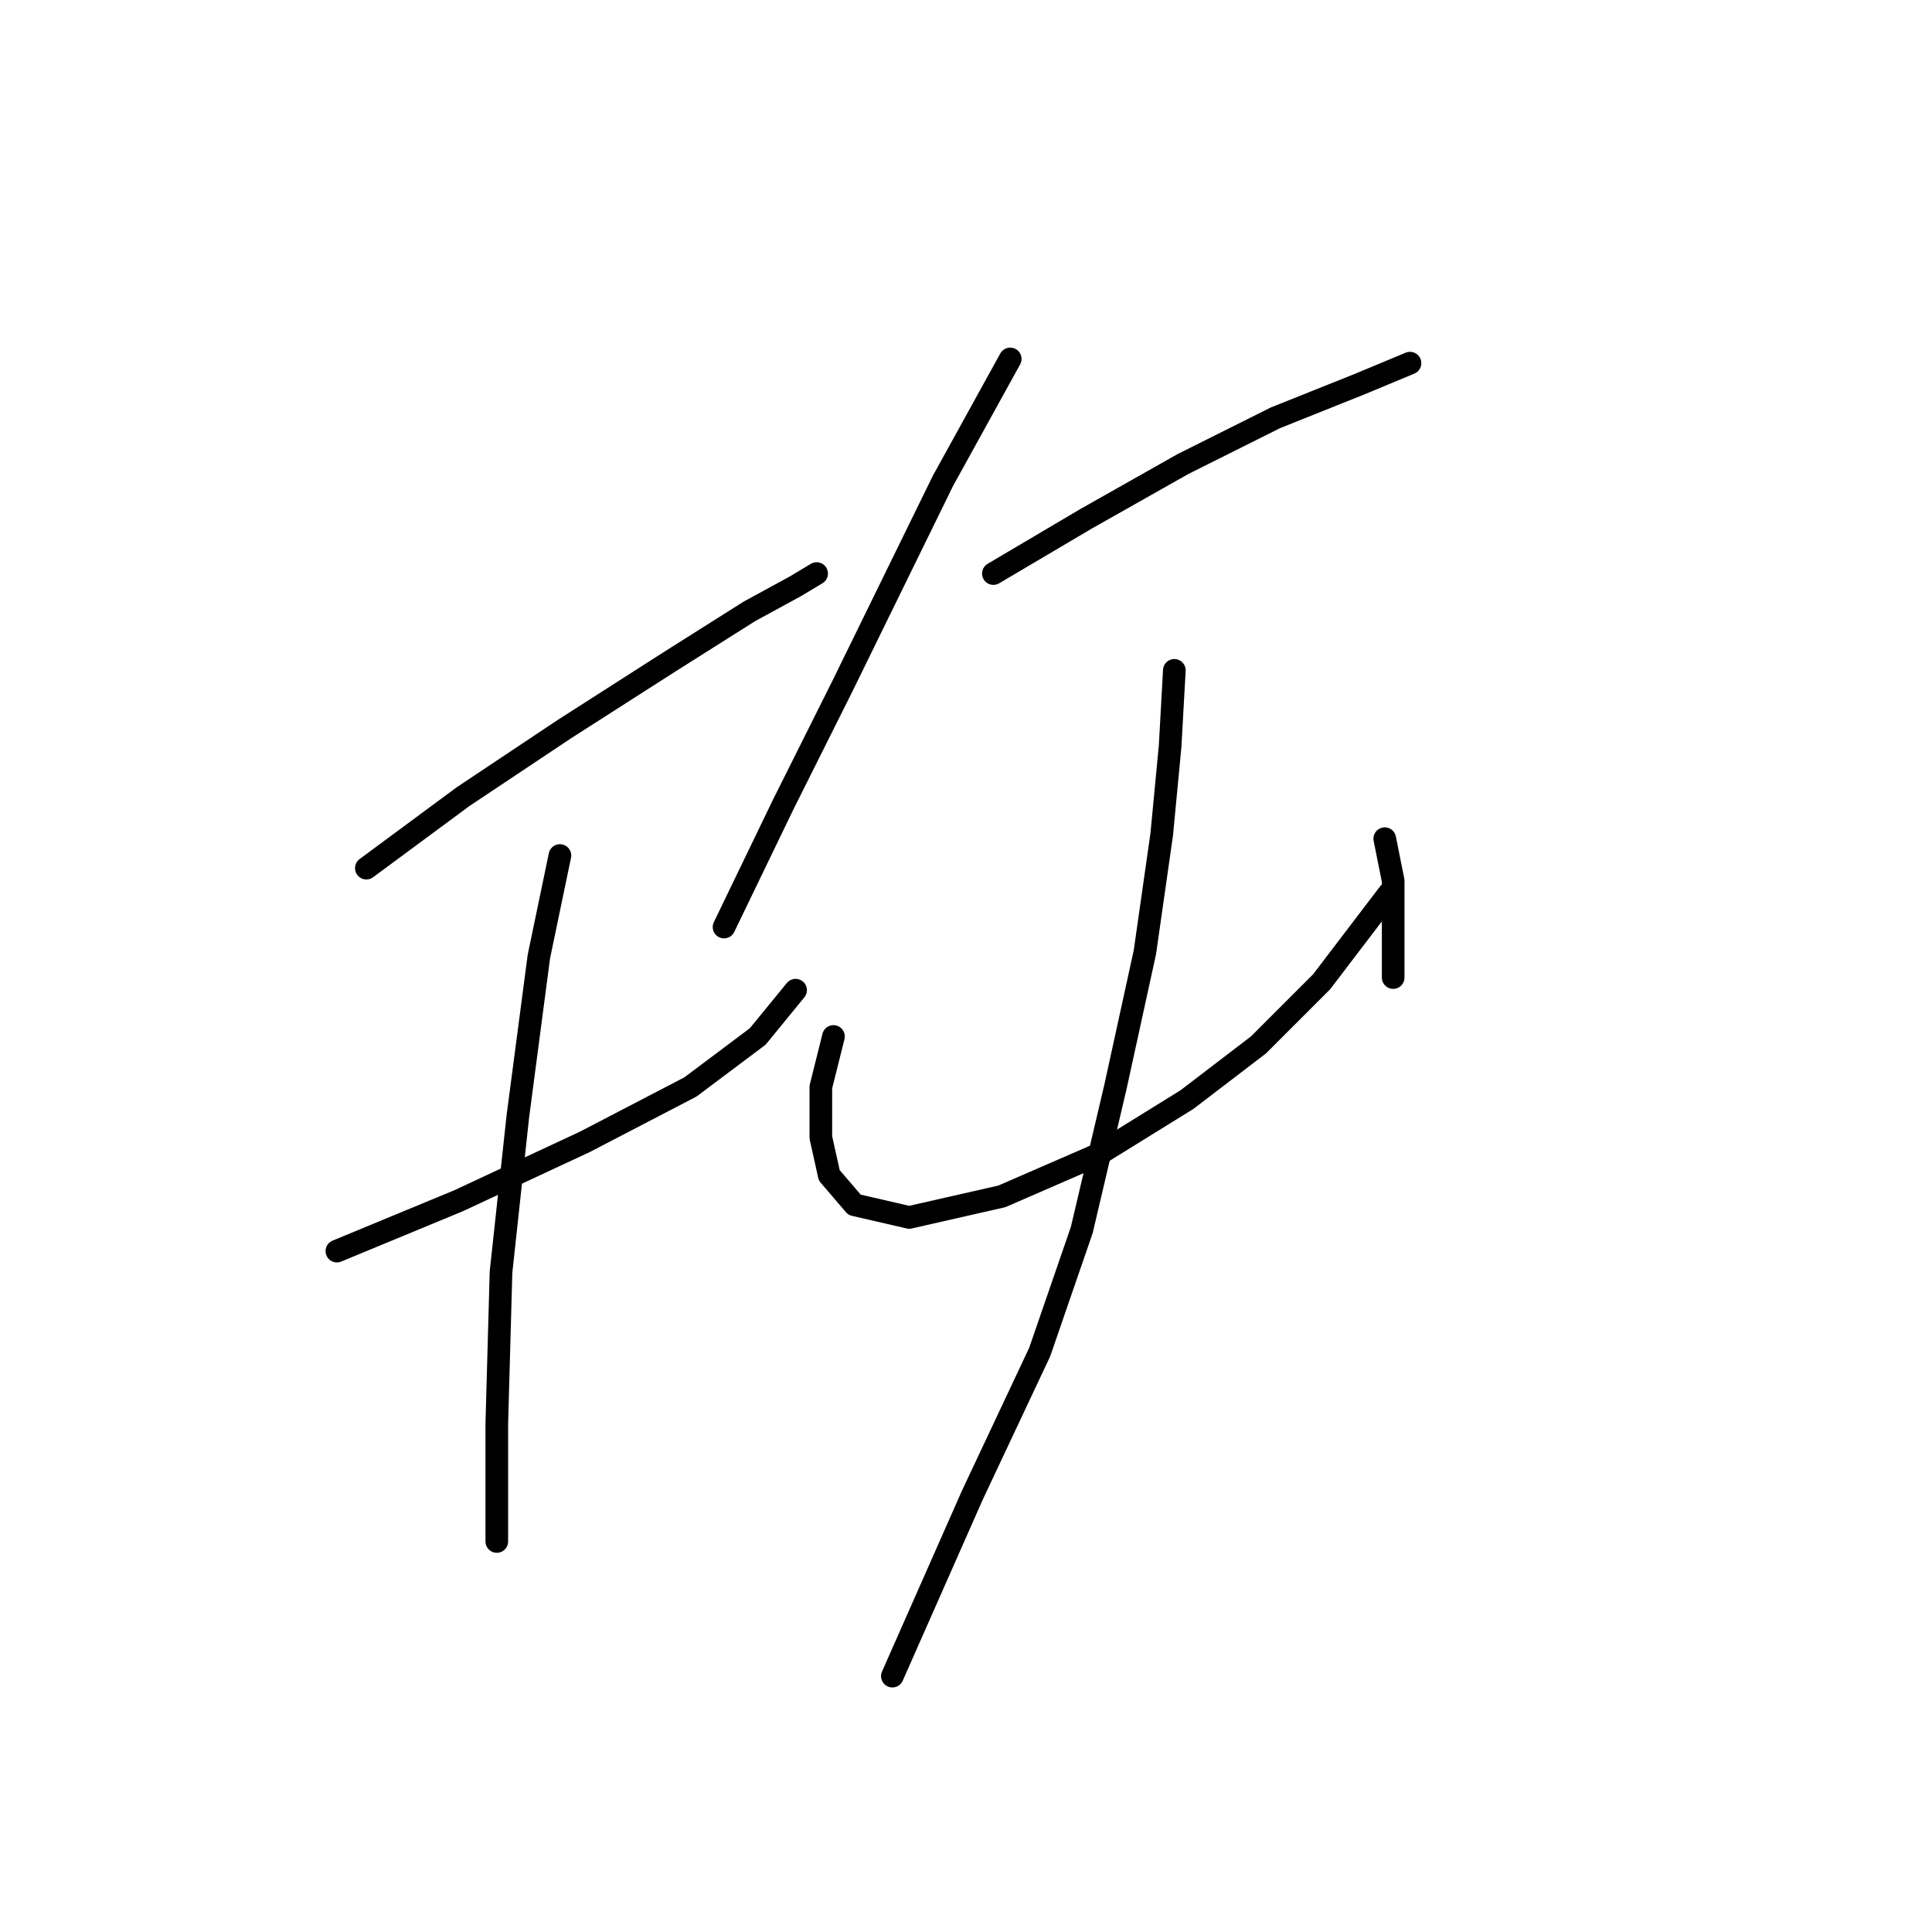 <?xml version="1.0" standalone="no"?>
    <svg width="256" height="256" xmlns="http://www.w3.org/2000/svg" version="1.1">
    <polyline stroke="black" stroke-width="3" stroke-linecap="round" fill="transparent" stroke-linejoin="round" points="48.543 115.033 61.368 105.554 74.751 96.632 88.691 87.71 99.286 81.018 105.42 77.673 108.208 76 108.208 76 " />
        <polyline stroke="black" stroke-width="3" stroke-linecap="round" fill="transparent" stroke-linejoin="round" points="44.639 165.777 60.81 159.085 77.539 151.279 91.479 144.03 100.401 137.338 105.42 131.204 105.42 131.204 " />
        <polyline stroke="black" stroke-width="3" stroke-linecap="round" fill="transparent" stroke-linejoin="round" points="74.193 113.36 71.405 126.743 68.617 147.933 66.387 168.565 65.829 188.639 65.829 204.253 65.829 204.253 " />
        <polyline stroke="black" stroke-width="3" stroke-linecap="round" fill="transparent" stroke-linejoin="round" points="133.859 47.561 124.937 63.732 111.554 91.056 103.747 106.669 95.94 122.84 95.94 122.84 " />
        <polyline stroke="black" stroke-width="3" stroke-linecap="round" fill="transparent" stroke-linejoin="round" points="131.628 76 143.896 68.751 156.721 61.502 168.989 55.368 180.141 50.907 186.833 48.119 186.833 48.119 " />
        <polyline stroke="black" stroke-width="3" stroke-linecap="round" fill="transparent" stroke-linejoin="round" points="110.439 137.338 108.766 144.03 108.766 150.721 109.881 155.74 113.227 159.643 120.476 161.316 132.743 158.528 145.569 152.952 157.279 145.702 166.758 138.453 175.123 130.089 184.044 118.379 184.044 118.379 " />
        <polyline stroke="black" stroke-width="3" stroke-linecap="round" fill="transparent" stroke-linejoin="round" points="183.487 111.13 184.602 116.706 184.602 123.398 184.602 129.531 184.602 129.531 " />
        <polyline stroke="black" stroke-width="3" stroke-linecap="round" fill="transparent" stroke-linejoin="round" points="155.606 88.825 155.048 98.862 153.933 110.572 151.702 126.186 147.799 144.03 143.338 162.989 137.762 179.16 128.84 198.119 118.245 222.096 118.245 222.096 " />
        </svg>